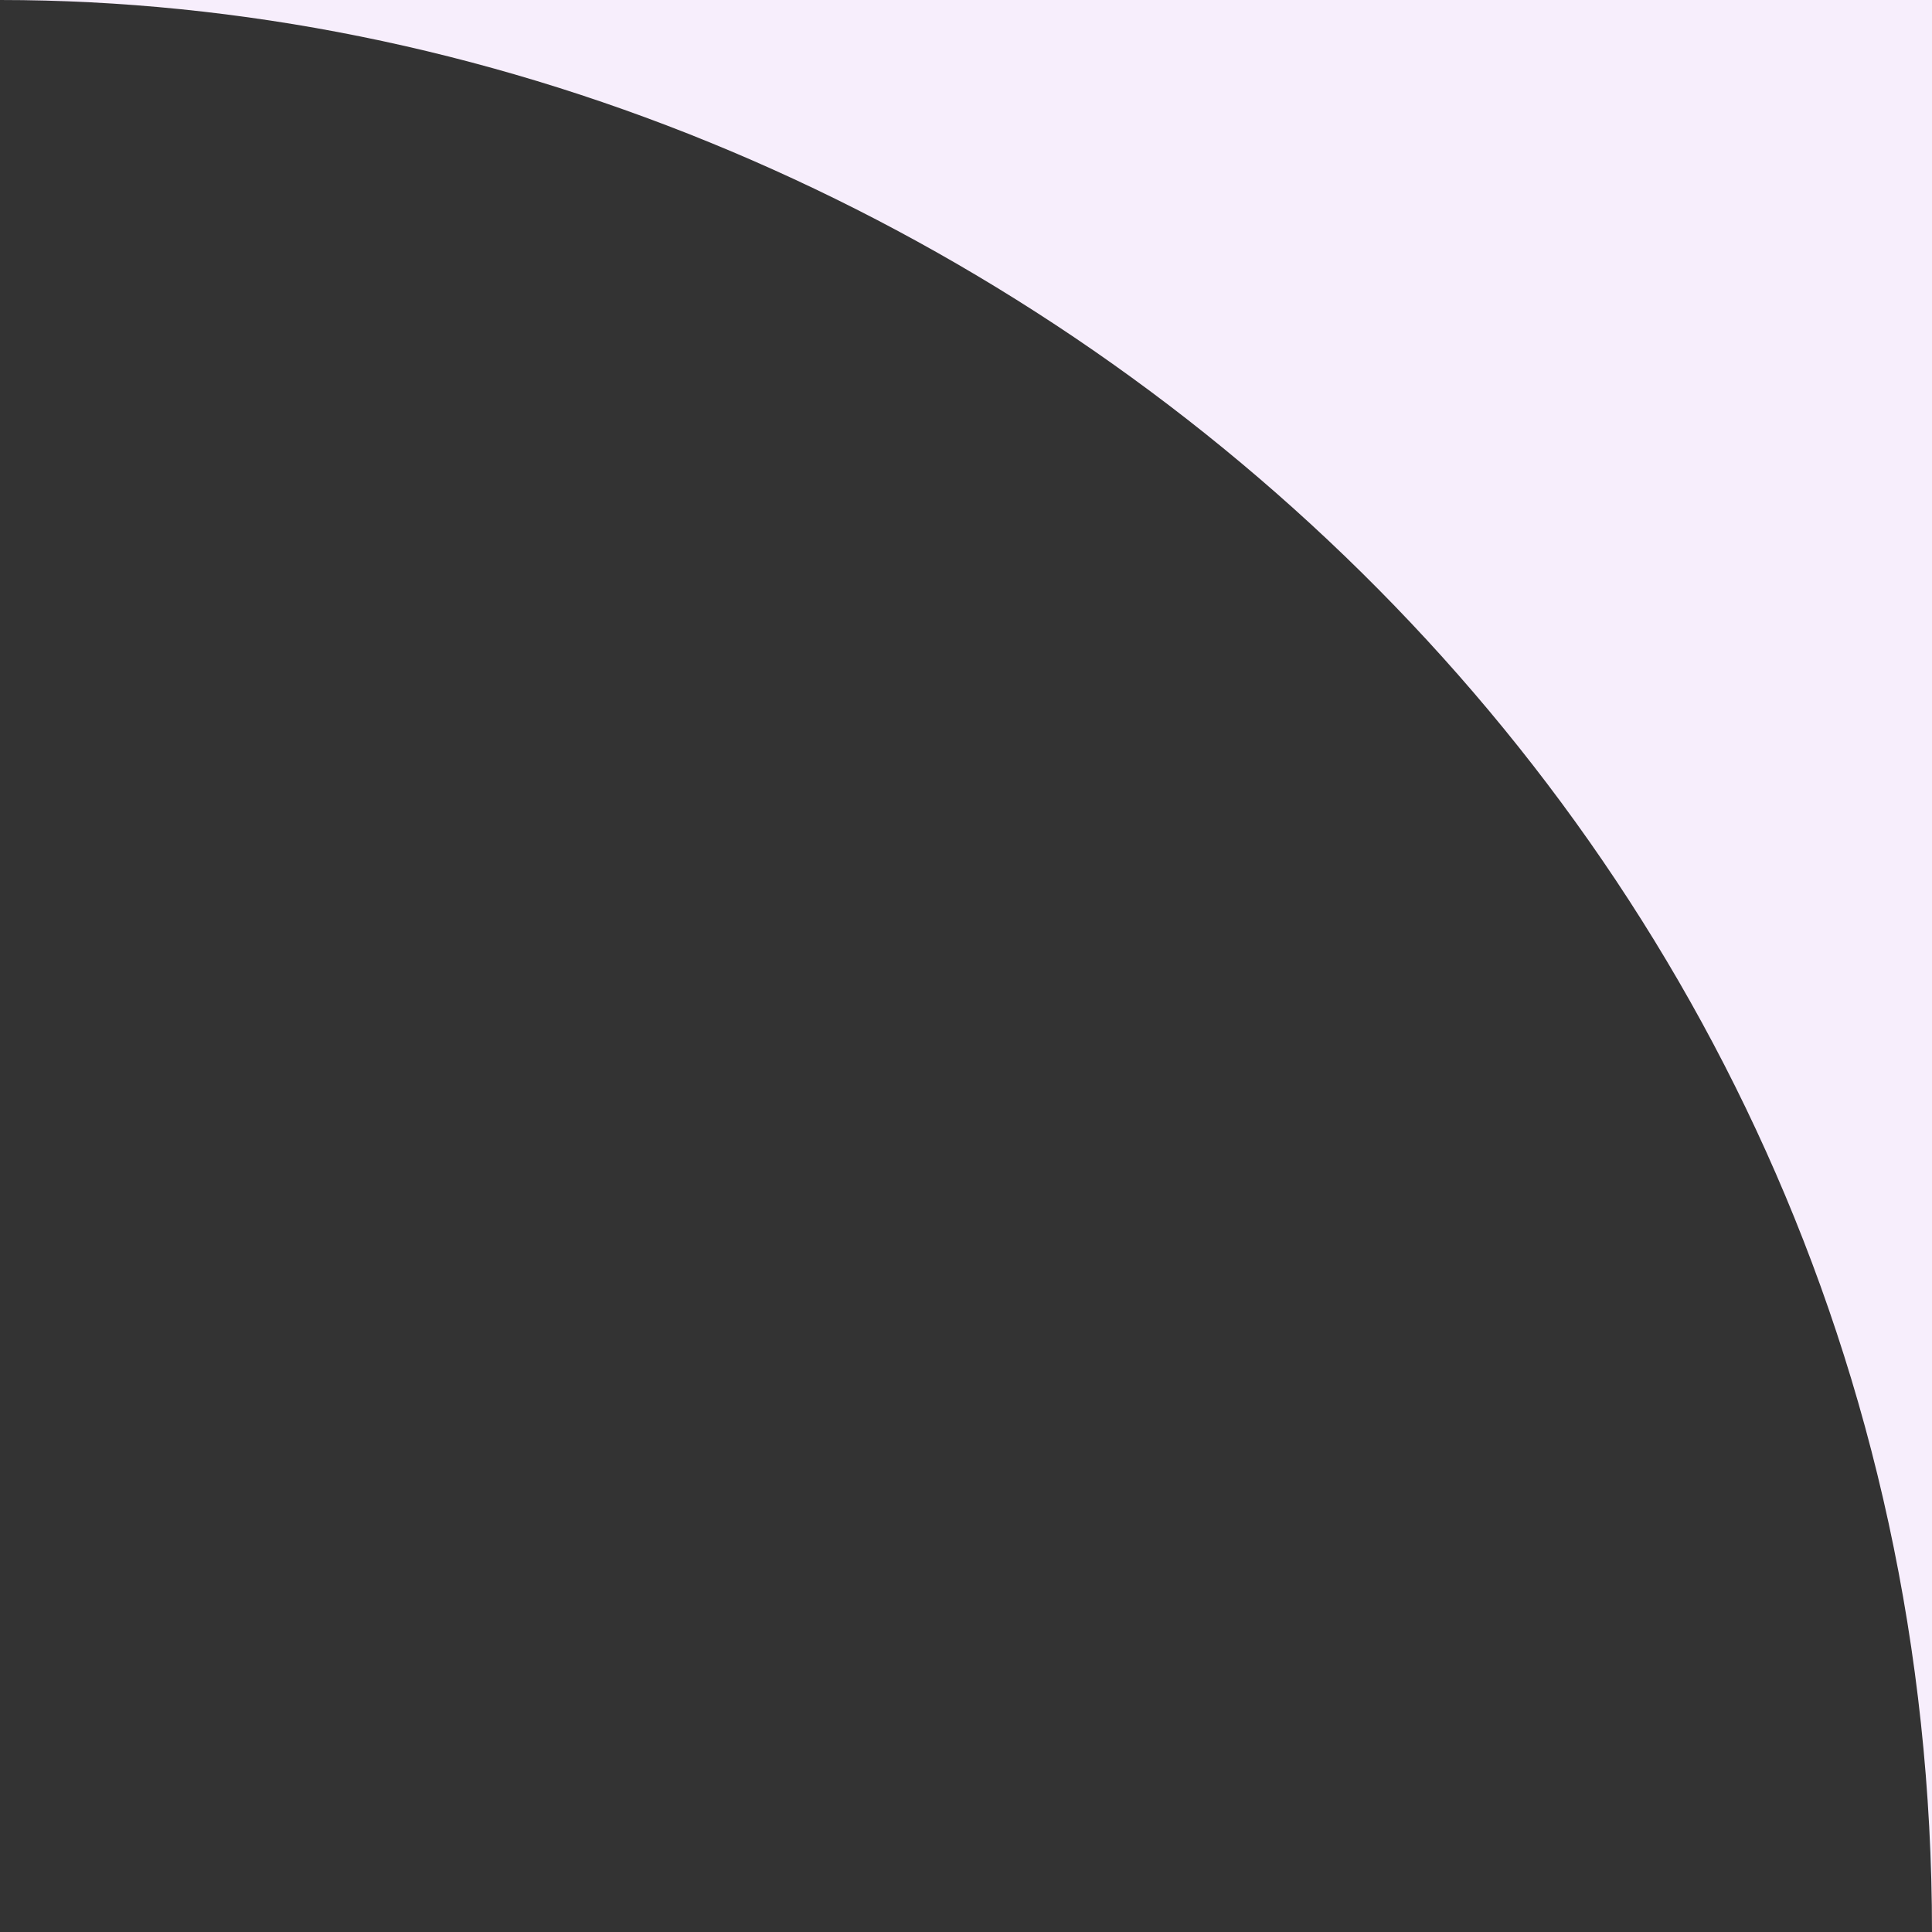 <svg width="40" height="40" viewBox="0 0 40 40" fill="none" xmlns="http://www.w3.org/2000/svg">
<rect x="0" y="0" width="40" height="40" fill="#333333" stroke="none"/>
<path d="M7.62939e-06 0C20 0 40 16.5 40 40V0H7.62939e-06Z" fill="#F7EEFC"/>
</svg>
